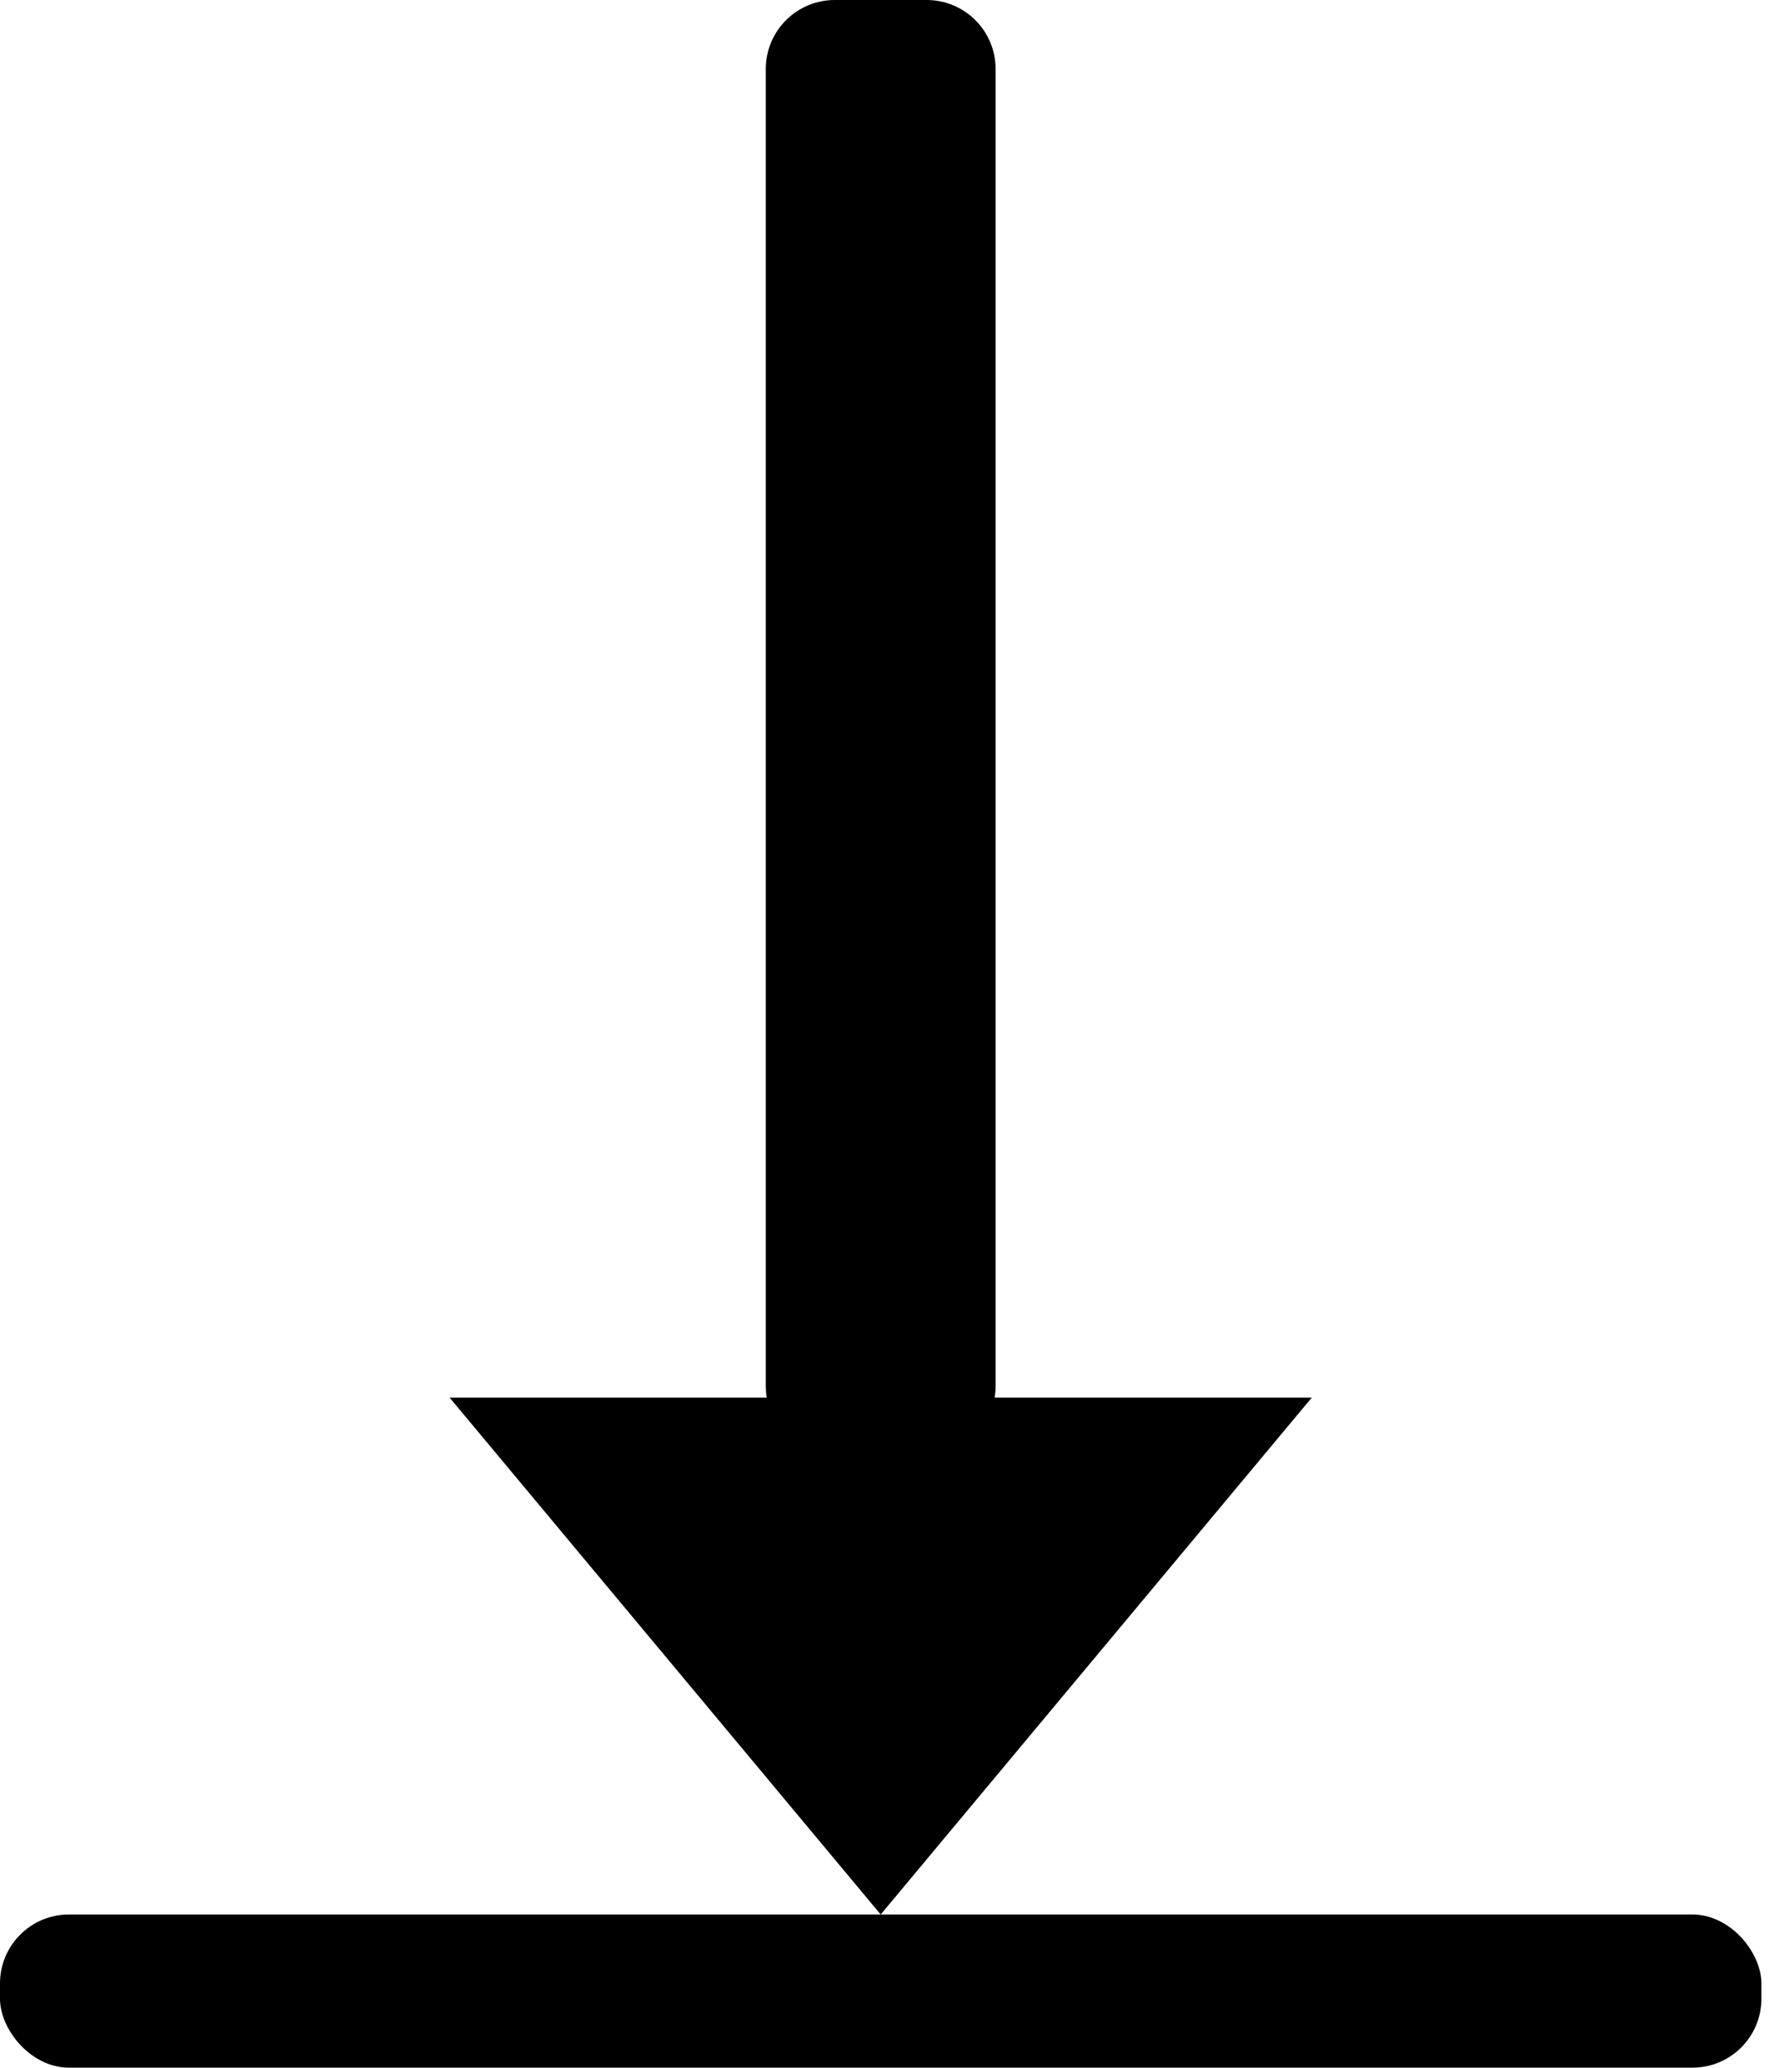 <svg width="26" height="30" viewBox="0 0 26 30" fill="none" xmlns="http://www.w3.org/2000/svg">
<path fill-rule="evenodd" clip-rule="evenodd" d="M12.111 0C11.559 0 11.111 0.448 11.111 1V20.111C11.111 20.168 11.116 20.223 11.125 20.277H6.523L12.778 27.777L19.033 20.277H14.431C14.44 20.223 14.445 20.168 14.445 20.111V1C14.445 0.448 13.997 0 13.445 0H12.111Z" fill="black"/>
<rect y="27.777" width="25.556" height="2.222" rx="1" fill="black"/>
</svg>
